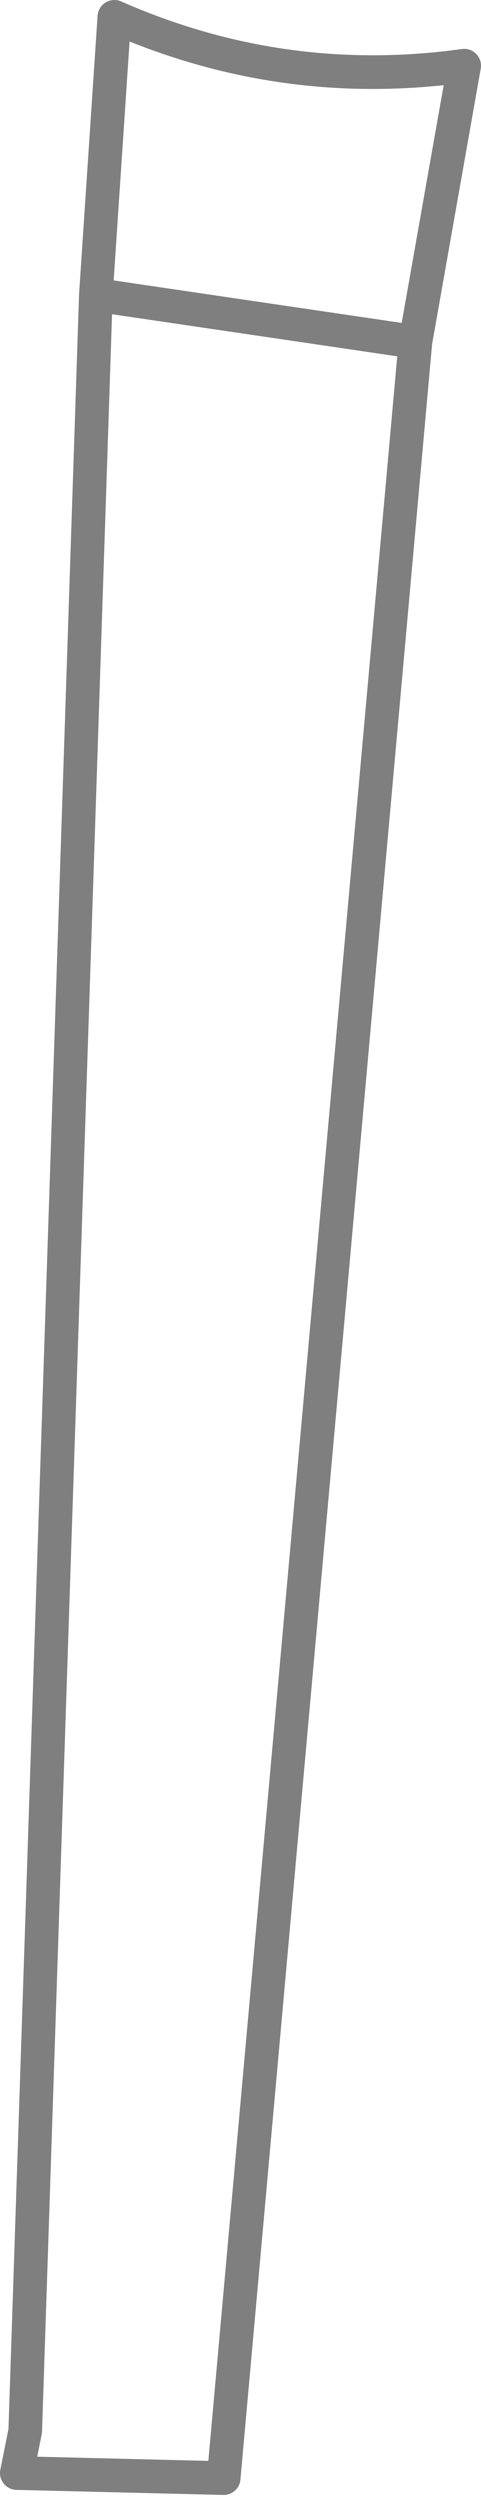 <?xml version="1.0" encoding="UTF-8" standalone="no"?>
<svg xmlns:xlink="http://www.w3.org/1999/xlink" height="74.2px" width="14.3px" xmlns="http://www.w3.org/2000/svg">
  <g transform="matrix(1.0, 0.0, 0.0, 1.0, -350.35, -422.95)">
    <path d="M353.2 431.7 L362.7 433.1 364.15 424.9 Q358.75 425.65 353.75 423.45 L353.2 431.7 351.1 495.1 350.85 496.35 357.0 496.5 362.7 433.1" fill="none" stroke="#000000" stroke-linecap="round" stroke-linejoin="round" stroke-opacity="0.502" stroke-width="1.0"/>
  </g>
</svg>

